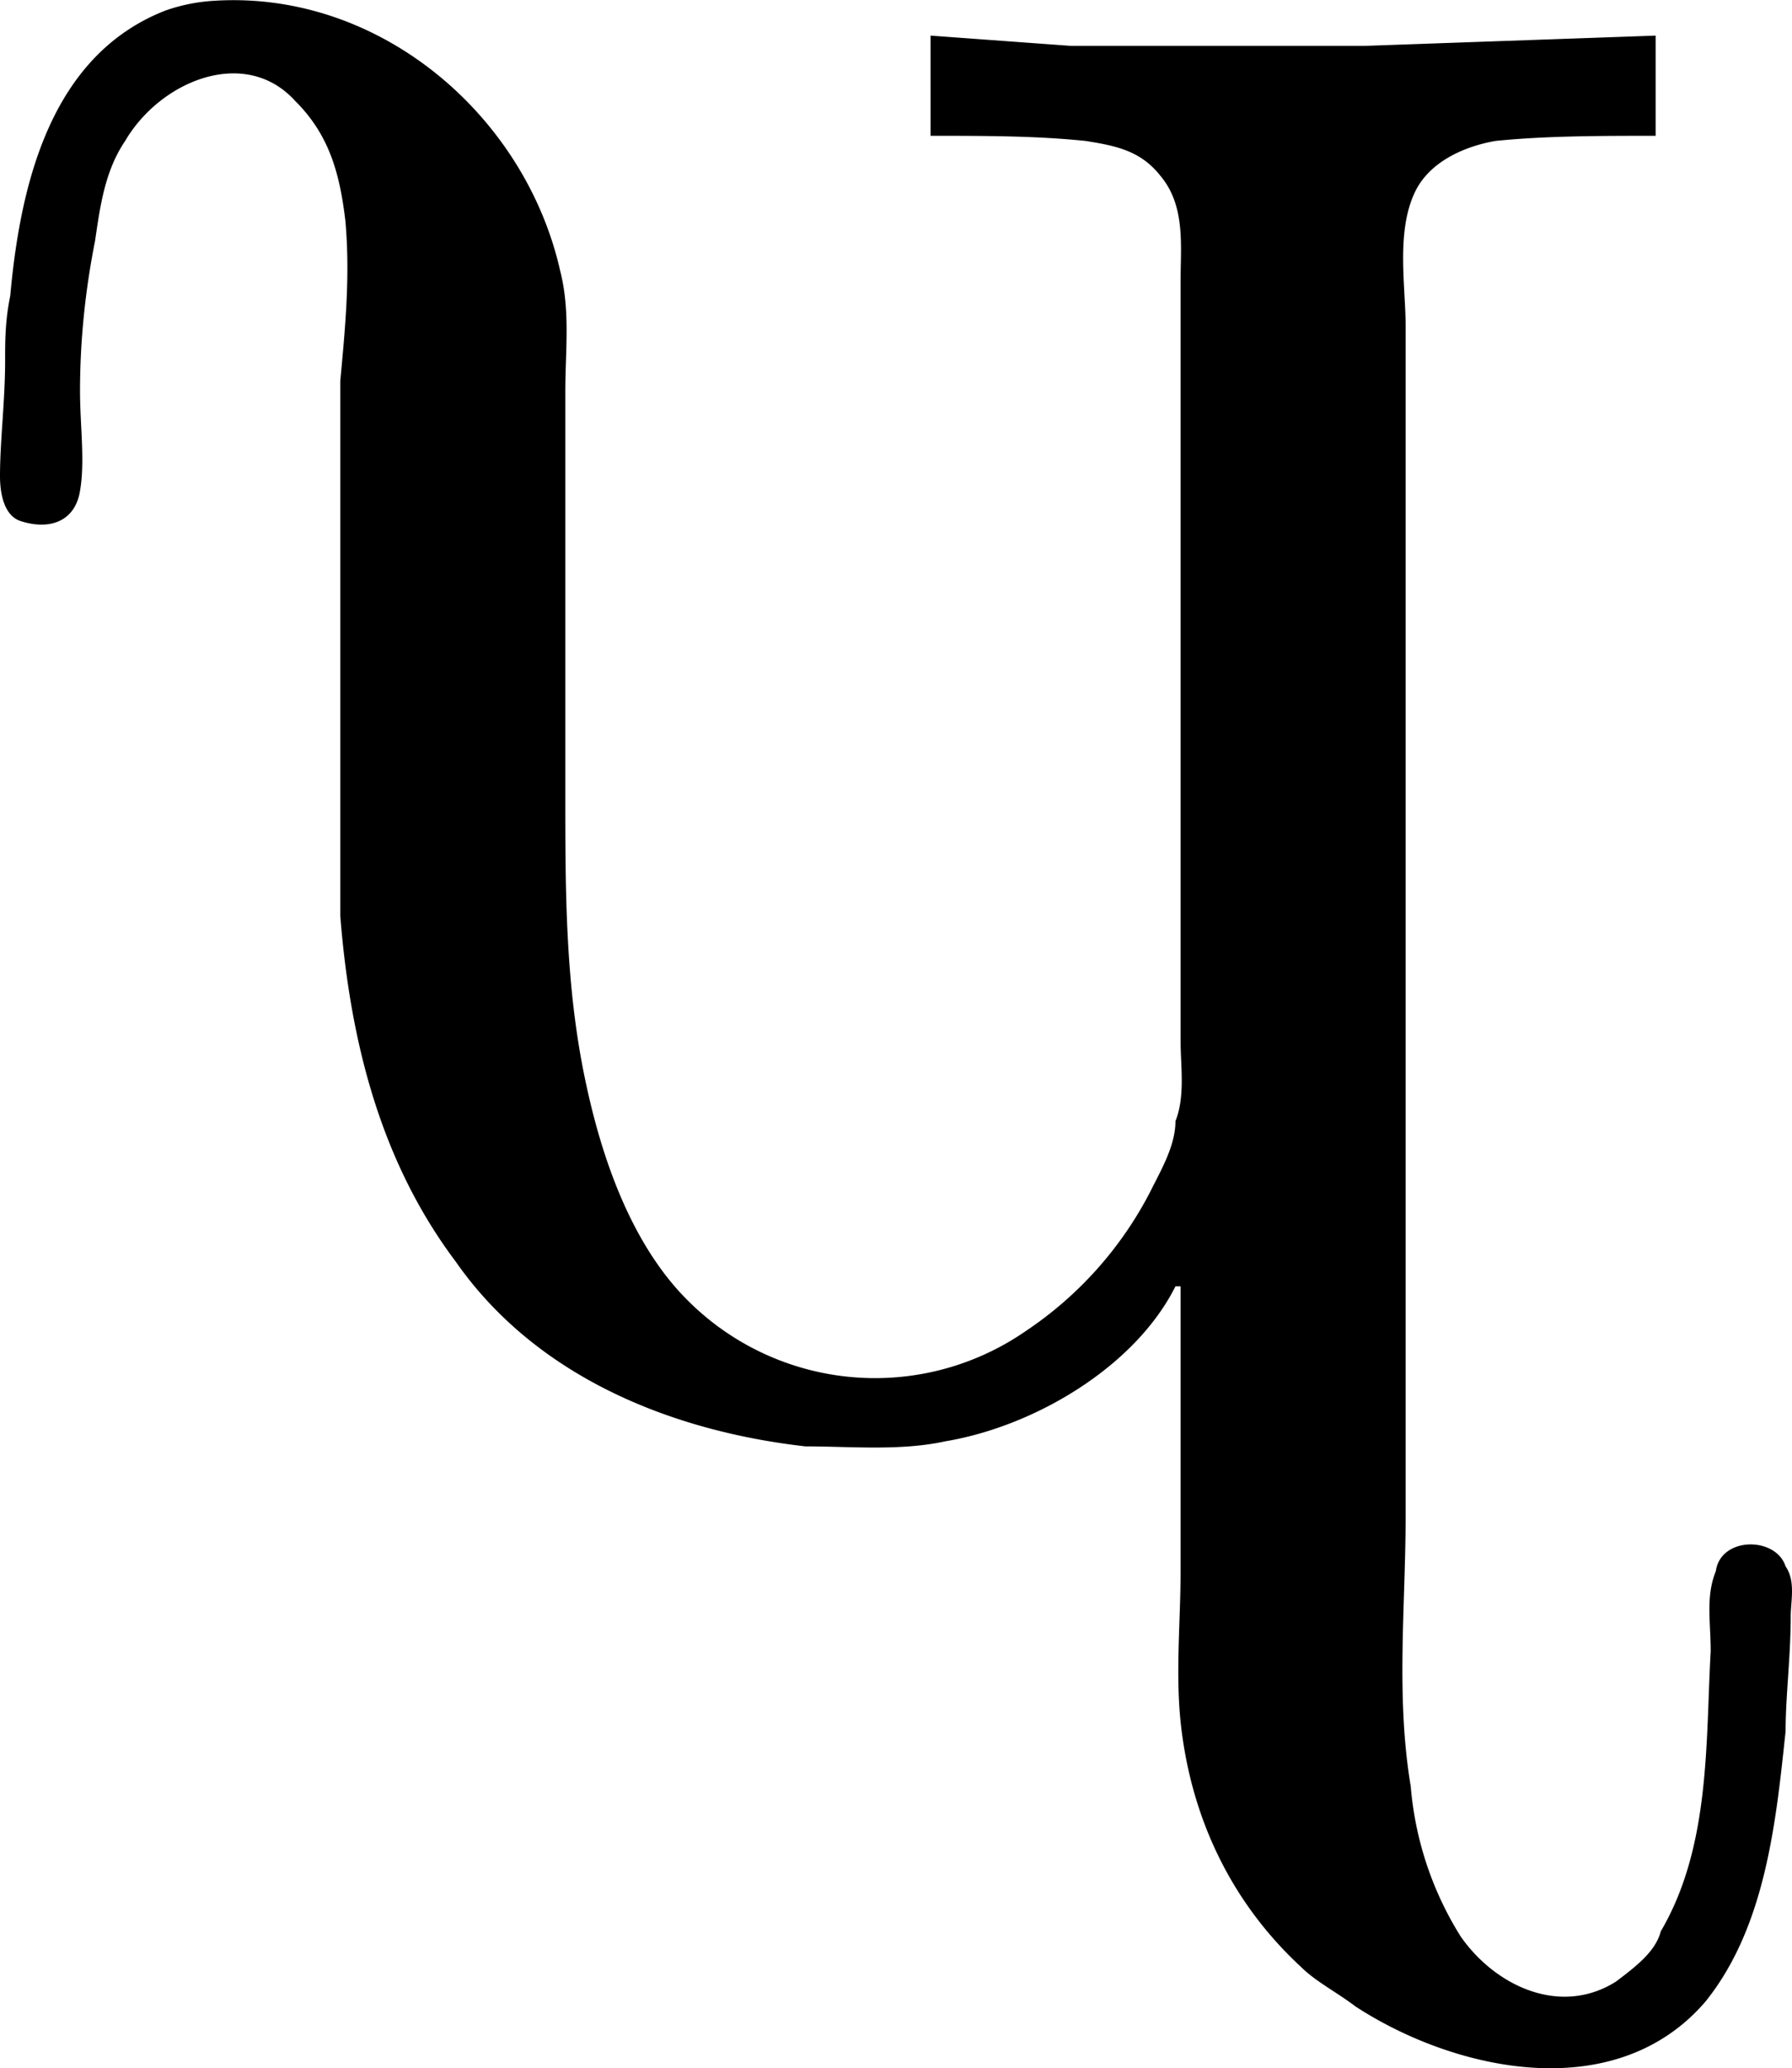 <svg xmlns="http://www.w3.org/2000/svg" xmlns:xlink="http://www.w3.org/1999/xlink" width="7.464" height="8.614" viewBox="0 0 5.598 6.46"><svg overflow="visible" x="148.712" y="134.765" transform="translate(-148.821 -130.341)"><path style="stroke:none" d="M3.781-.406h.016v.89c0 .157-.016.313 0 .47.031.296.156.562.375.765.047.047.11.078.172.125.312.203.812.312 1.093-.016.188-.234.22-.562.25-.844 0-.109.016-.234.016-.359 0-.047.016-.11-.016-.156-.03-.094-.203-.094-.218.015-.032.079-.016.157-.016.25-.016.282 0 .61-.156.875-.016.063-.078.11-.14.157-.173.109-.376.015-.485-.141a1.044 1.044 0 0 1-.156-.469C4.469.875 4.5.594 4.5.313v-3.72c0-.124-.031-.296.031-.421.047-.094.157-.14.25-.156C4.938-4 5.11-4 5.281-4v-.313l-.906.032h-.922l-.437-.032V-4c.171 0 .328 0 .484.016.094.015.172.03.234.109.079.094.063.219.063.328v2.375c0 .078.015.172-.016.25 0 .078-.047.156-.078.219a1.166 1.166 0 0 1-.39.437.827.827 0 0 1-1.11-.156c-.14-.172-.219-.406-.265-.625-.063-.297-.063-.594-.063-.89v-1.266c0-.125.016-.25-.016-.375-.109-.485-.562-.875-1.078-.844a.555.555 0 0 0-.156.031c-.36.141-.453.547-.484.891-.016.078-.016.14-.016.203 0 .125-.016.25-.016.36 0 .062.016.124.063.14.094.031.172 0 .187-.094.016-.093 0-.203 0-.312 0-.156.016-.313.047-.469.016-.11.031-.219.094-.312.11-.188.375-.297.531-.125.11.109.14.234.157.375.015.171 0 .328-.016.5v1.671c.031.391.125.766.36 1.079.25.359.671.53 1.093.578.14 0 .297.015.438-.016.28-.047.593-.234.718-.484zm0 0"/></svg></svg>